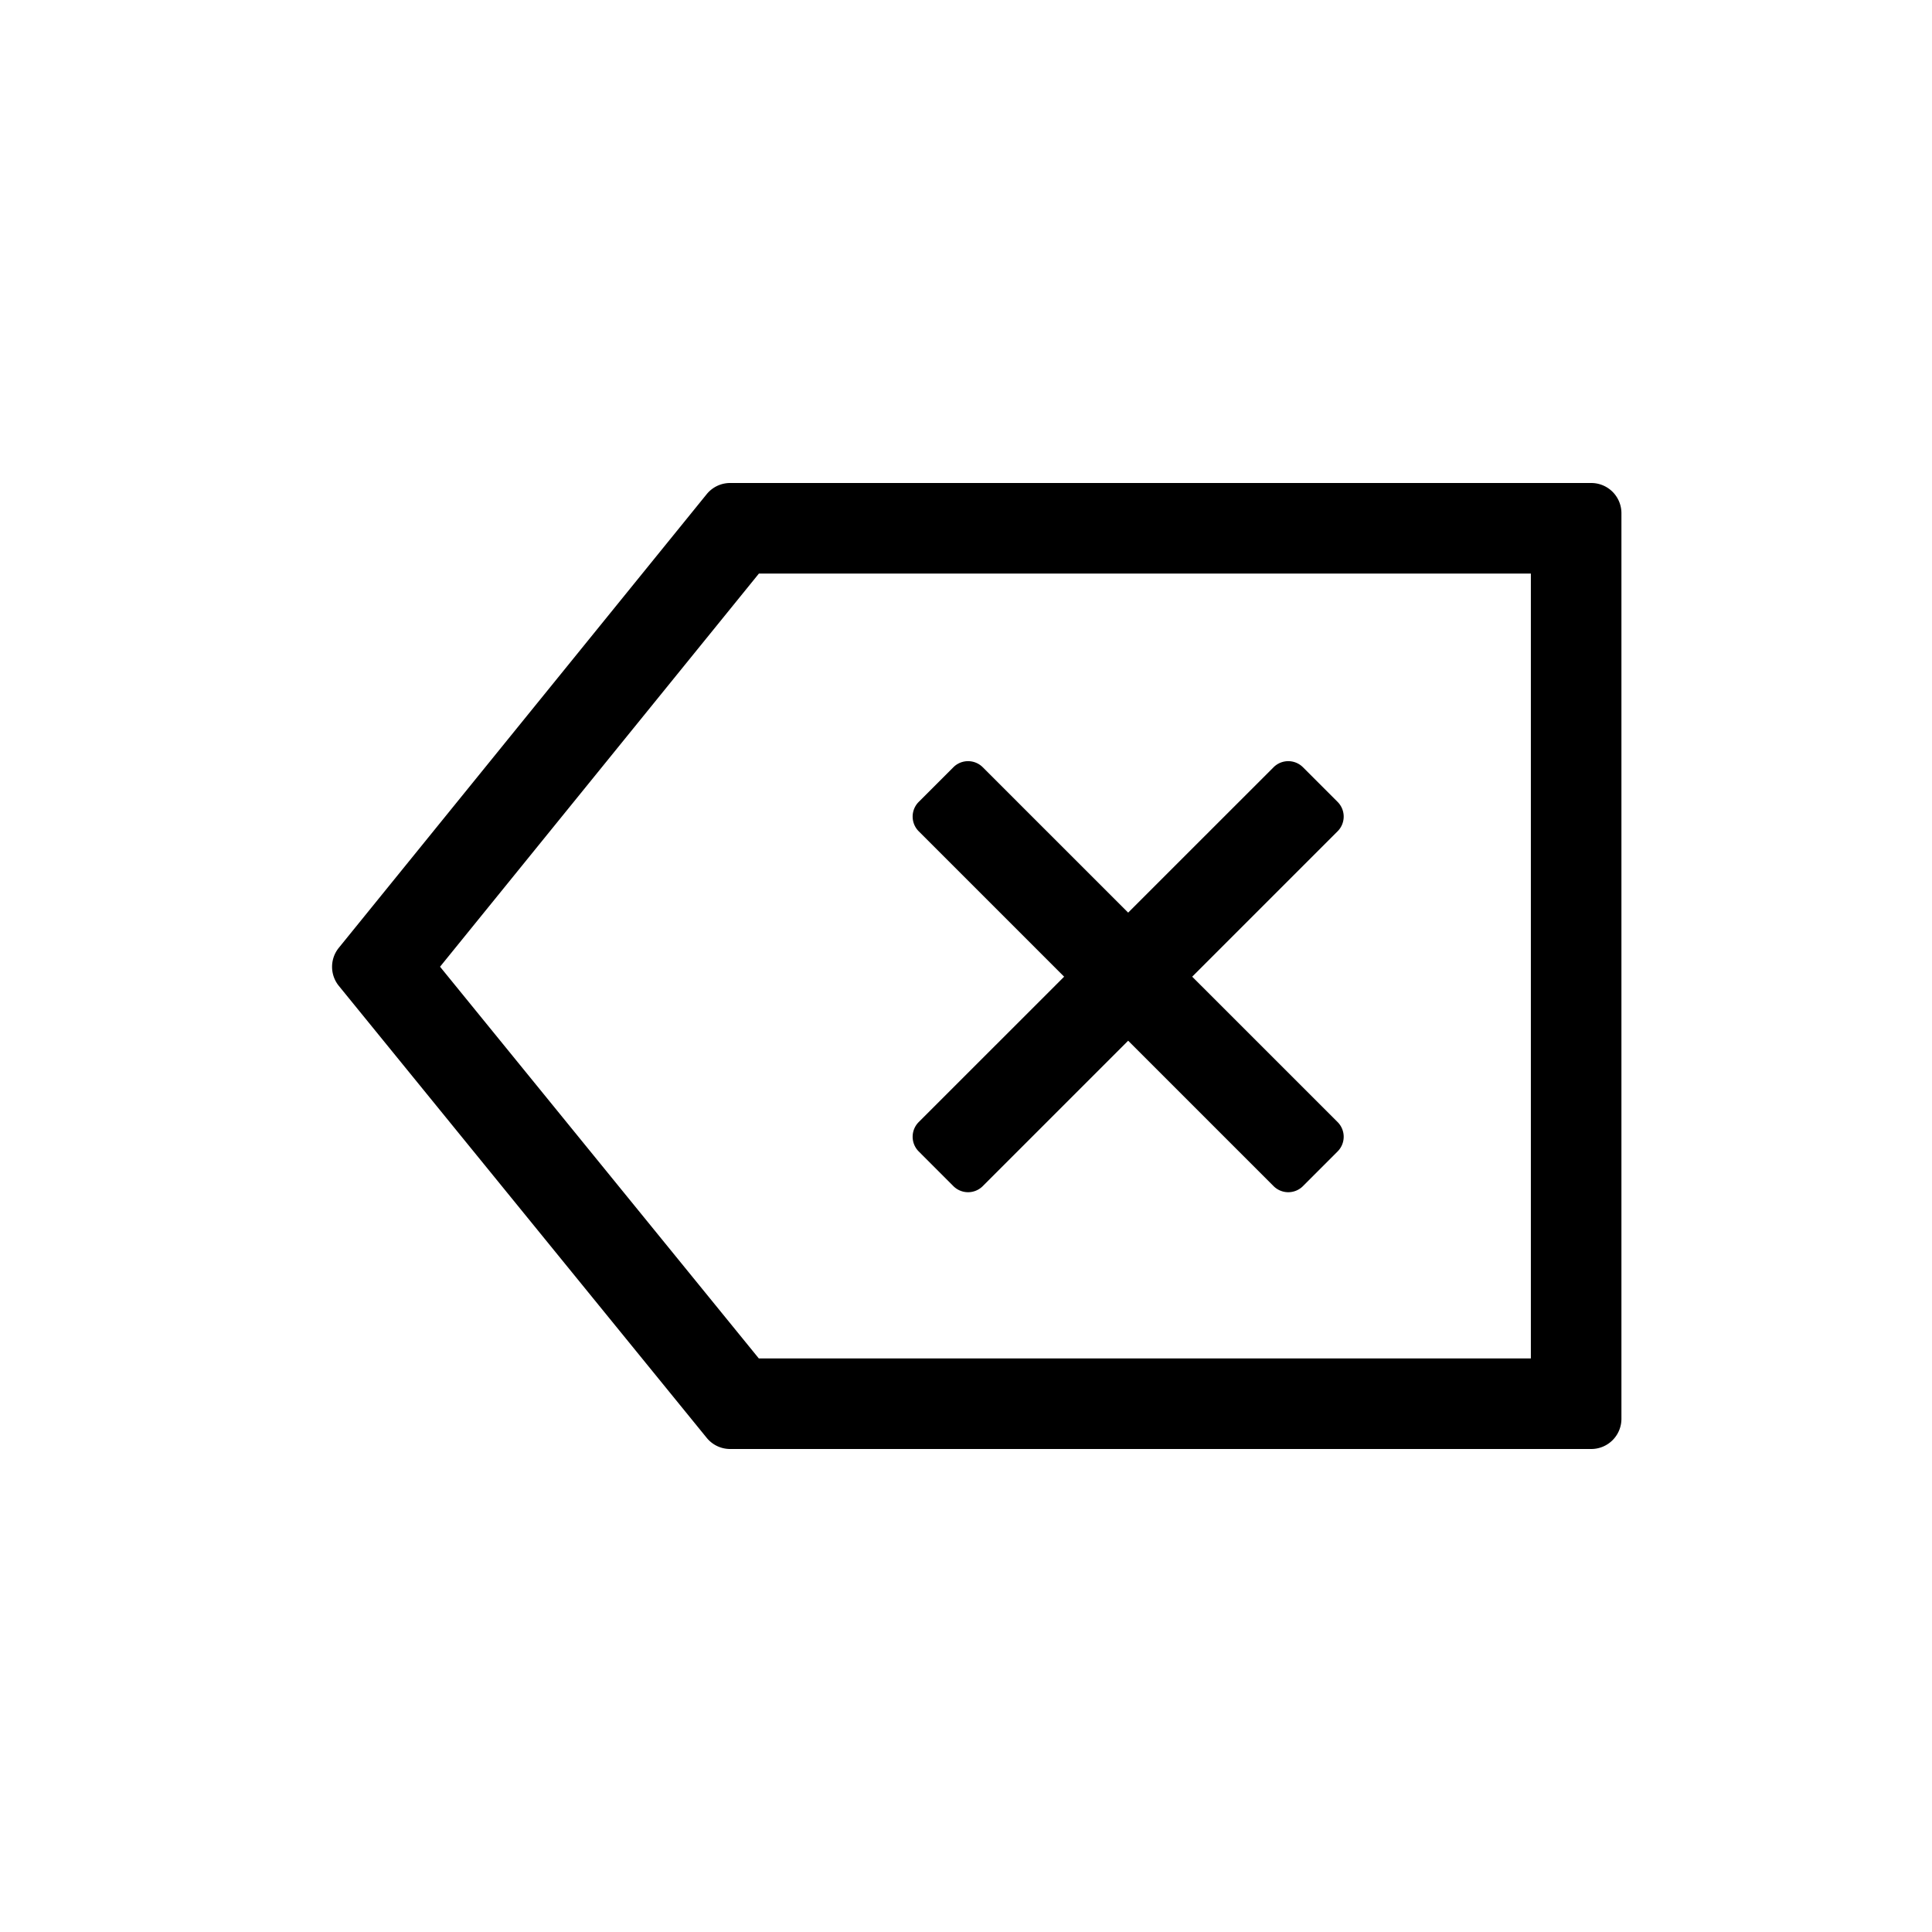 <?xml version="1.0" standalone="no"?><!DOCTYPE svg PUBLIC "-//W3C//DTD SVG 1.1//EN" "http://www.w3.org/Graphics/SVG/1.1/DTD/svg11.dtd"><svg t="1588299823851" class="icon" viewBox="0 0 1024 1024" version="1.1" xmlns="http://www.w3.org/2000/svg" p-id="14834" xmlns:xlink="http://www.w3.org/1999/xlink" width="200" height="200"><defs><style type="text/css"></style></defs><path d="M631.888 517.664l77.072 77.056a11.008 11.008 0 0 1 0 15.568l-18.368 18.384a11.008 11.008 0 0 1-15.568 0l-77.072-77.072-77.072 77.072a11.008 11.008 0 0 1-15.568 0l-18.368-18.384a11.008 11.008 0 0 1 0-15.568l77.072-77.056-77.072-77.072a11.008 11.008 0 0 1 0-15.568l18.368-18.368a11.008 11.008 0 0 1 15.568 0l77.072 77.056 77.072-77.056a11.008 11.008 0 0 1 15.568 0l18.368 18.368a11.008 11.008 0 0 1 0 15.568l-77.072 77.072z m-398.656-5.28L402.192 720h409.2V304H402.24L233.232 512.384zM387.008 256h456.384a16 16 0 0 1 16 16v480a16 16 0 0 1-16 16H386.992a16 16 0 0 1-12.416-5.904L179.584 522.528a16 16 0 0 1 0-20.176L374.56 261.92a16 16 0 0 1 12.432-5.92z" p-id="14835"></path></svg>